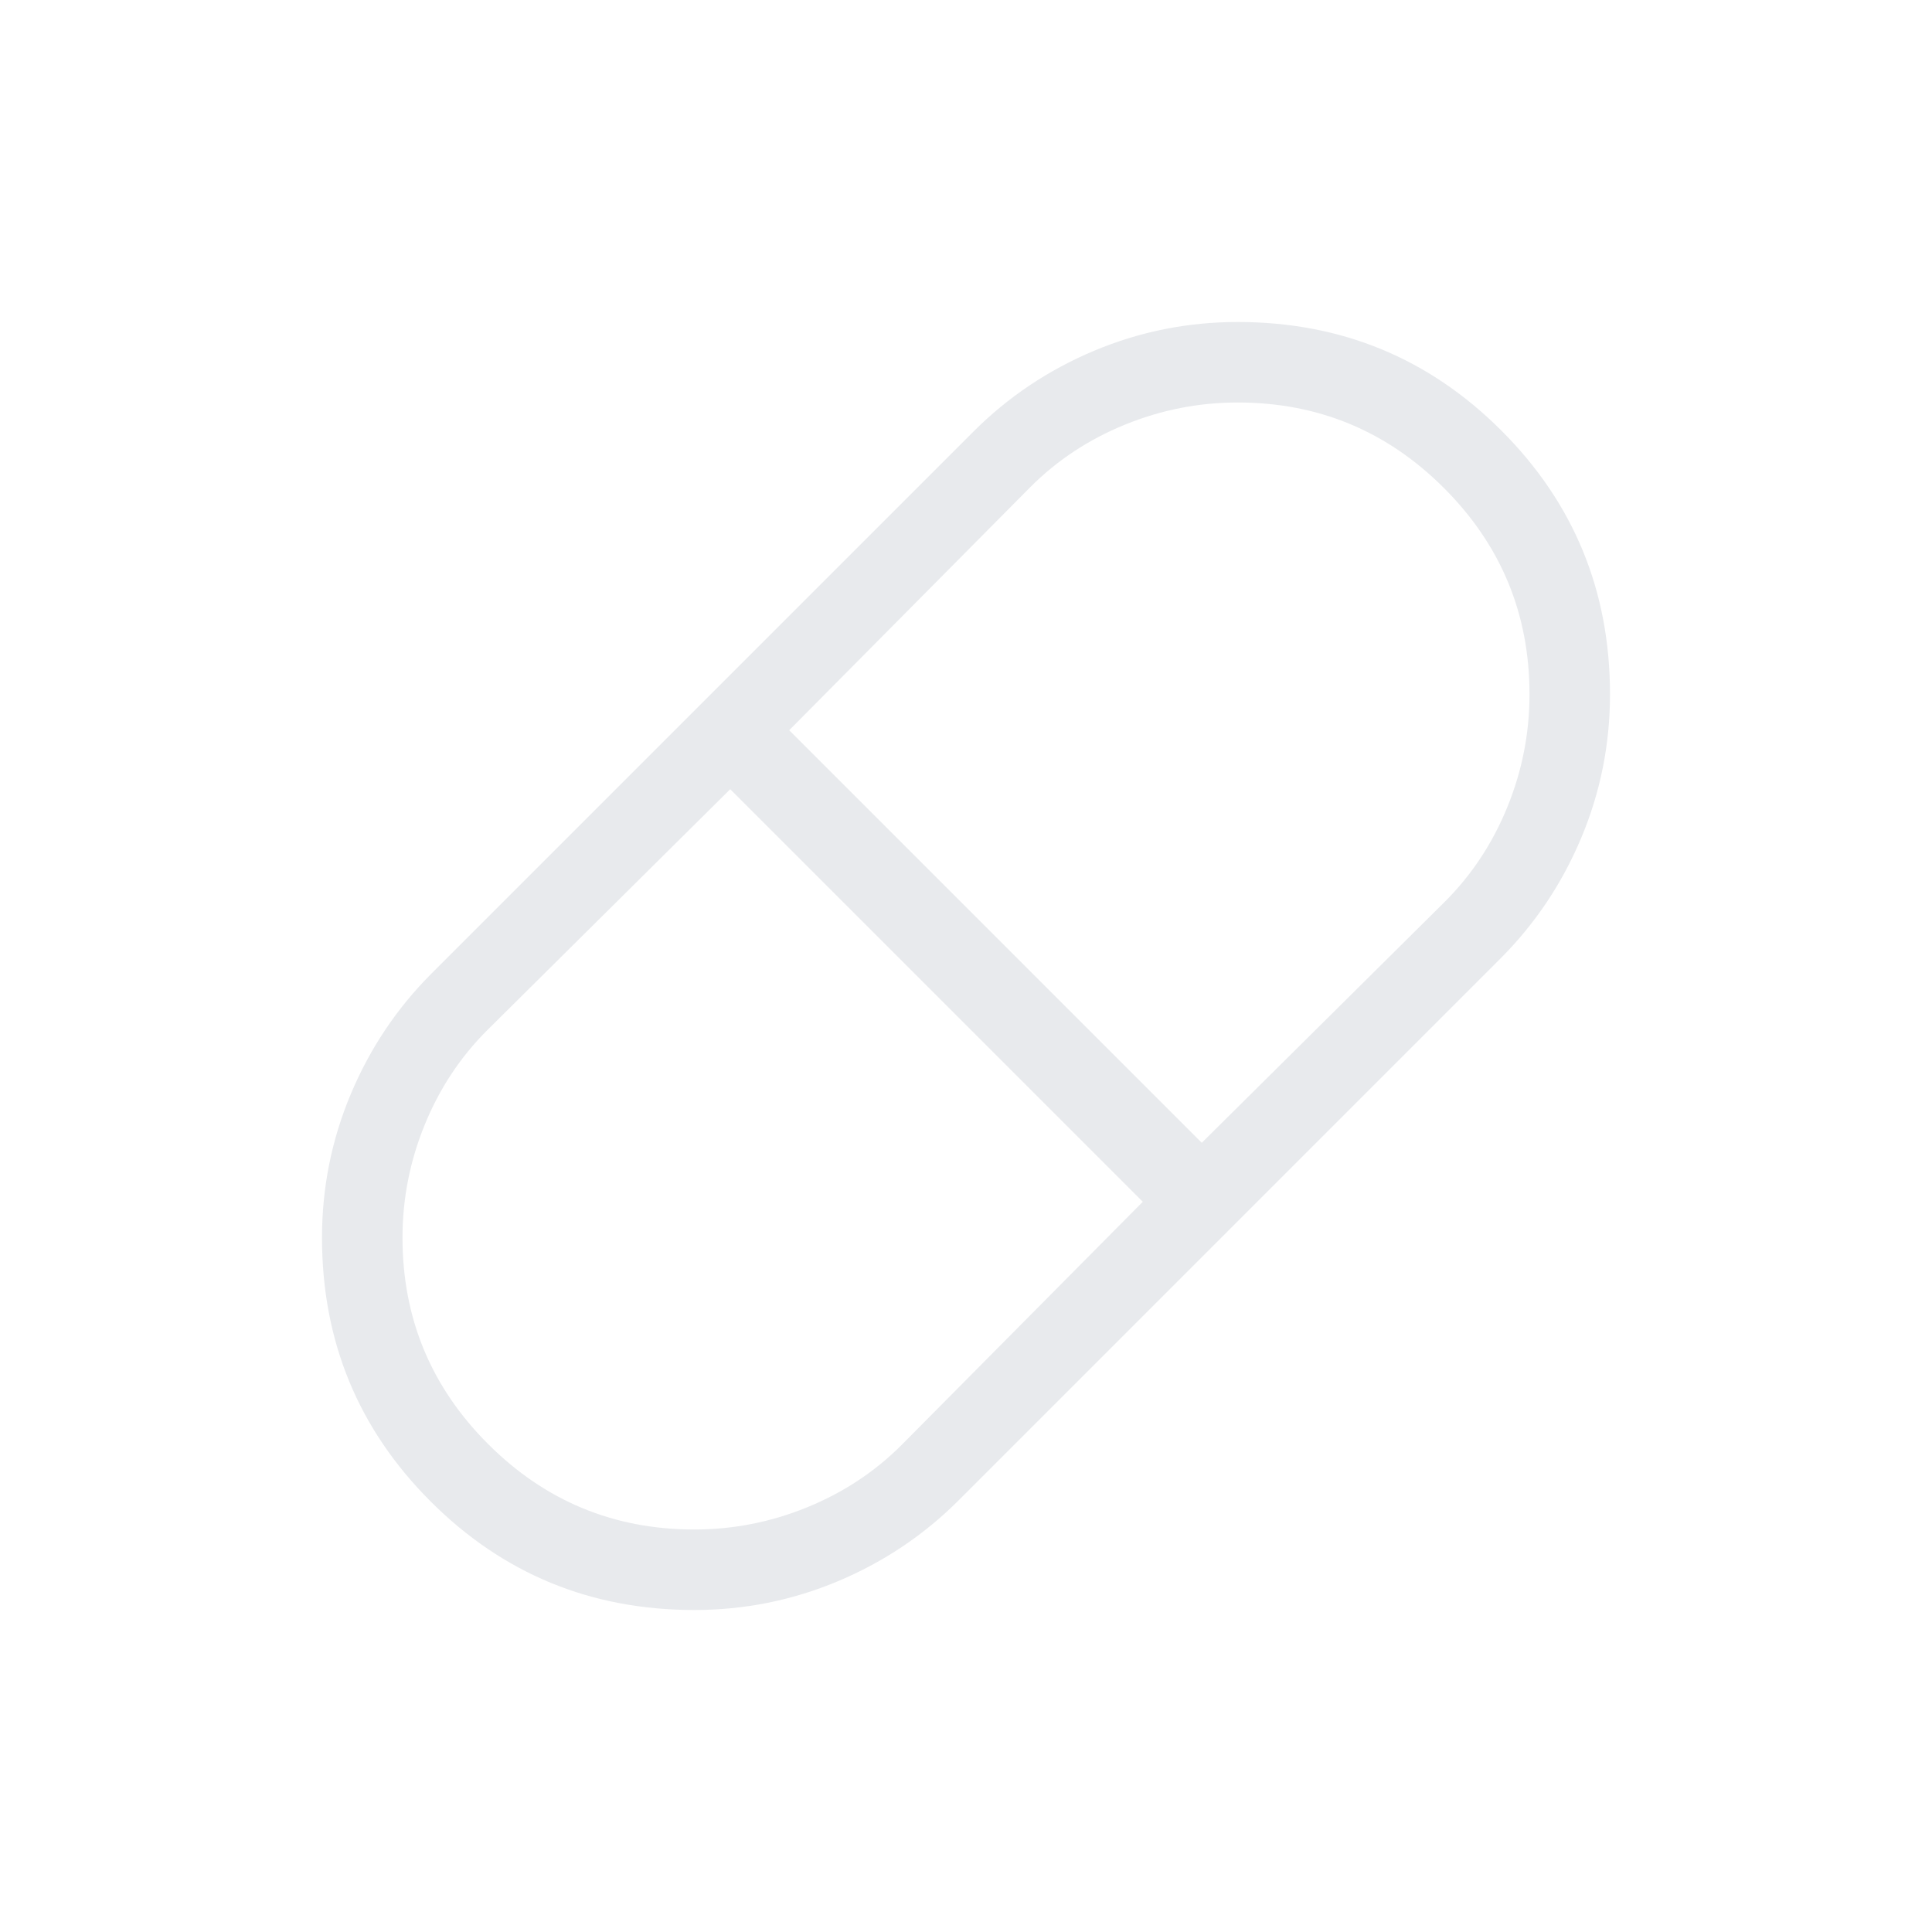 <svg xmlns="http://www.w3.org/2000/svg" height="24px" viewBox="0 -960 960 960" width="24px" fill="#e8eaed"><path d="M345-160q-77.08 0-131.04-53.96Q160-267.92 160-345q0-37.31 14.31-71.38 14.31-34.08 40.15-59.93l269.23-269.23q25.85-25.84 59.93-40.15Q577.69-800 615-800q77.08 0 131.04 53.96Q800-692.08 800-615q0 37.31-14.31 71.38-14.31 34.08-40.15 59.93L476.31-214.46q-25.85 25.84-59.93 40.15Q382.31-160 345-160Zm252.15-232.15L718-512q20-20 31-47t11-56q0-60-42.5-102.5T615-760q-29 0-56 11t-47 31L392.15-597.15l205 205ZM345-200q29 0 56-11t47-31l119.85-120.85-205-205L242-448q-20 20-31 47t-11 56q0 60 42.5 102.5T345-200Z"/></svg>